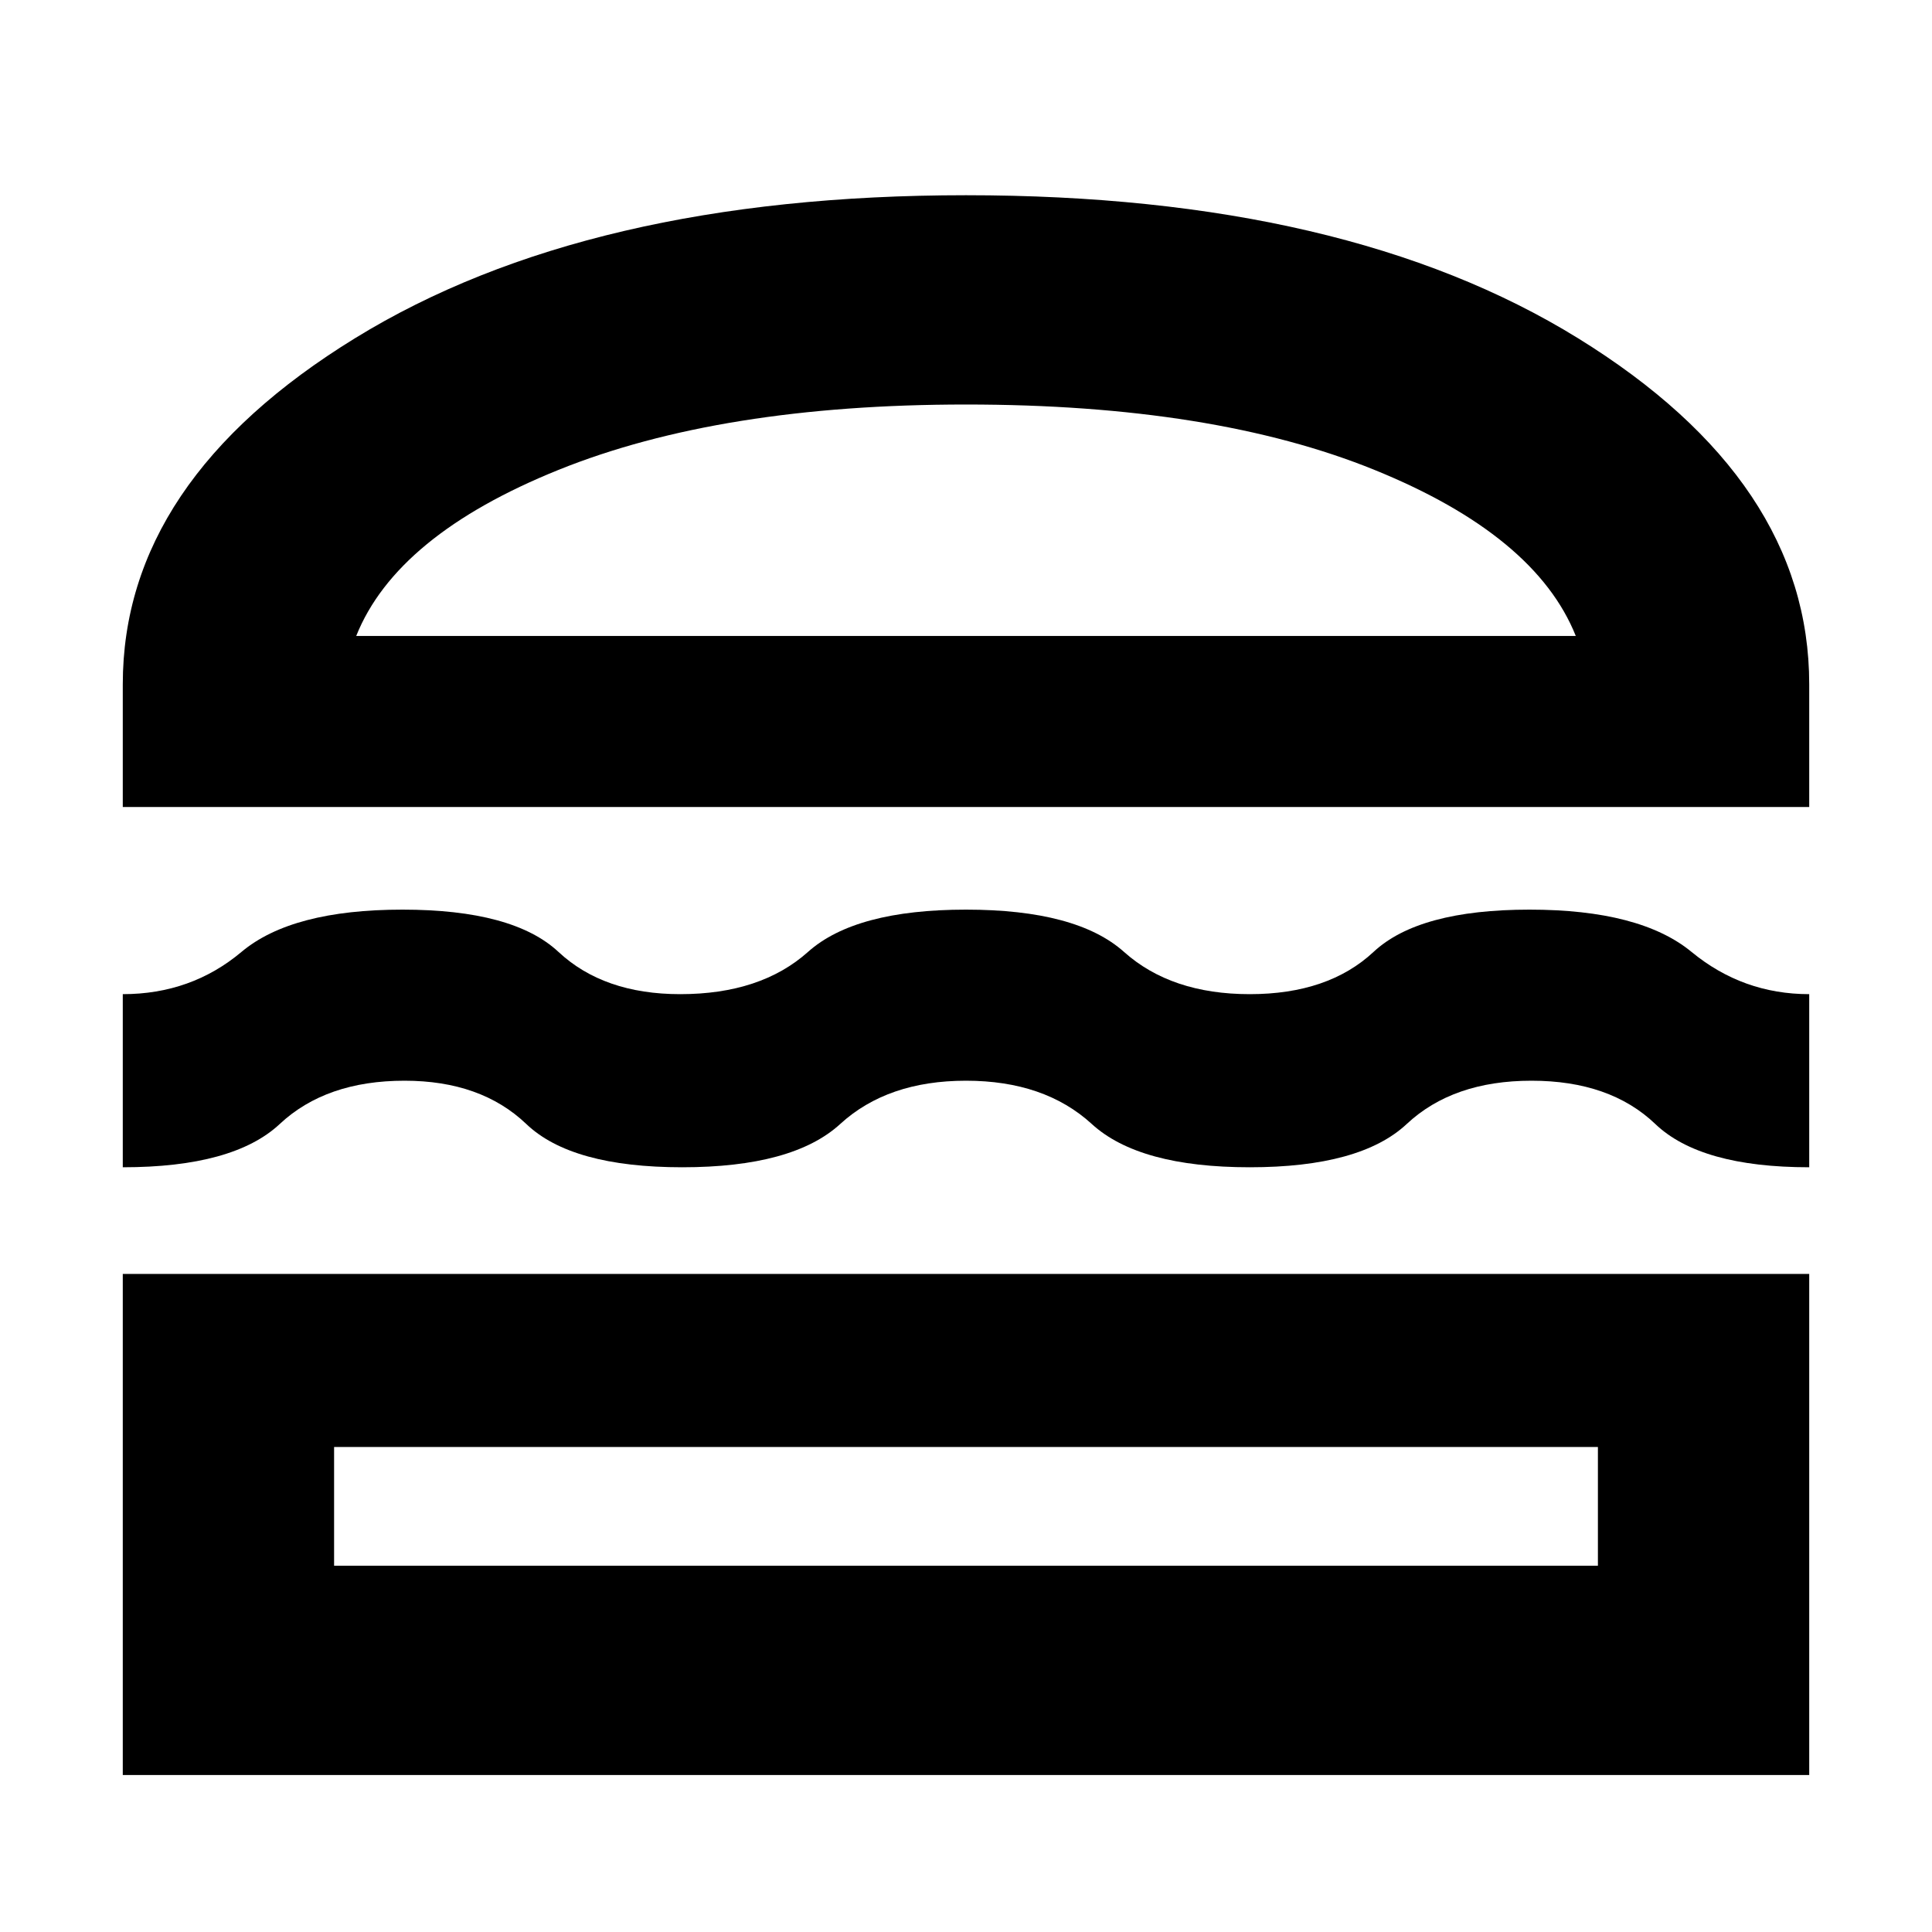 <svg xmlns="http://www.w3.org/2000/svg" height="40" width="40"><path d="M2.542 16.708v-2.541q0-4.209 4.812-7.167Q12.167 4.042 20 4.042q7.875 0 12.667 2.958 4.791 2.958 4.791 7.167v2.541Zm4.833-3.541h25.25q-.833-2.084-4.167-3.438Q25.125 8.375 20 8.375q-5.083 0-8.438 1.354-3.354 1.354-4.187 3.438Zm-4.833 11v-3.584q1.416 0 2.458-.875 1.042-.875 3.333-.875 2.292 0 3.229.875.938.875 2.521.875 1.667 0 2.646-.875.979-.875 3.271-.875t3.271.875q.979.875 2.604.875t2.563-.875q.937-.875 3.229-.875 2.291 0 3.354.875 1.062.875 2.437.875v3.584q-2.25 0-3.187-.896-.938-.896-2.563-.896-1.625 0-2.583.896-.958.896-3.25.896t-3.271-.896q-.979-.896-2.604-.896t-2.604.896q-.979.896-3.271.896t-3.229-.896q-.938-.896-2.521-.896-1.625 0-2.583.896-.959.896-3.25.896Zm0 12.583V26.375h34.916V36.75Zm4.375-4.333h26.166v-2.459H6.917Zm.458-19.25h25.25Zm-.458 16.791h26.166Z"/></svg>